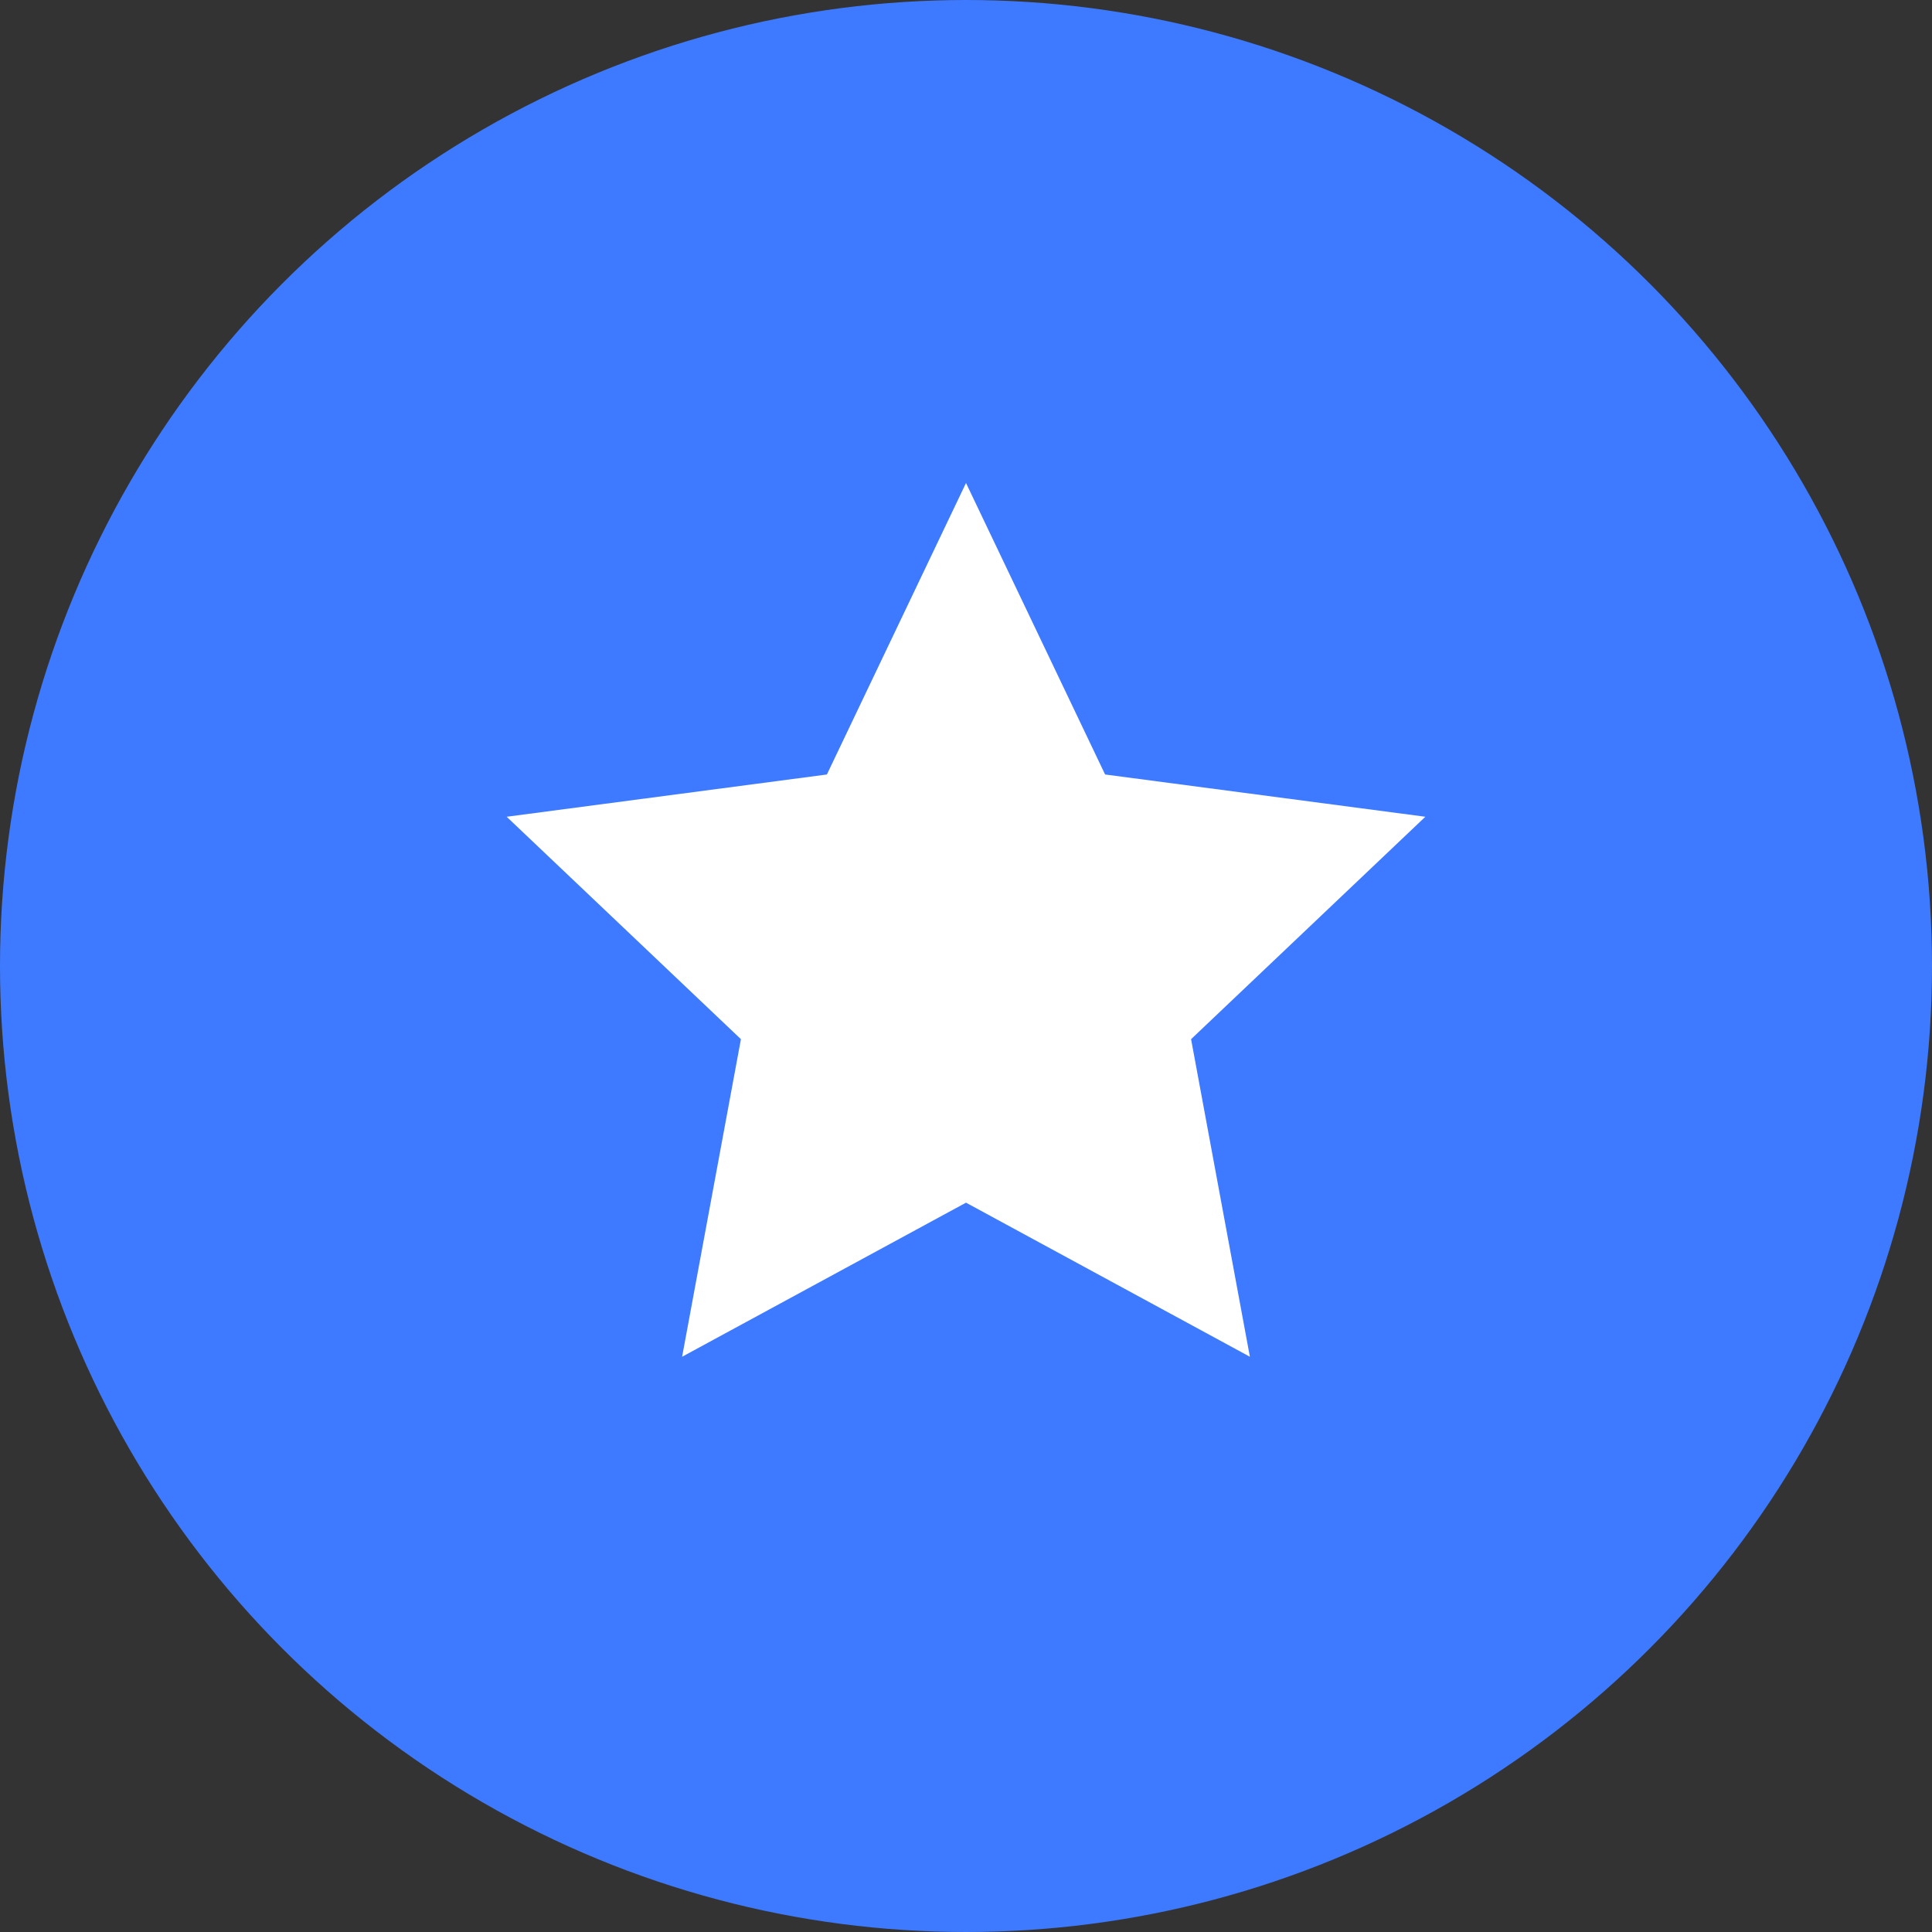 <svg width="16" height="16" viewBox="0 0 16 16" fill="none" xmlns="http://www.w3.org/2000/svg">
<rect x="0" y="0" width="16" height="16" fill="#333333" stroke="none"/>
<circle cx="8" cy="8" r="8" fill="#3E7AFF"/>
<path d="M8 4L9.152 6.414L11.804 6.764L9.864 8.606L10.351 11.236L8 9.96L5.649 11.236L6.136 8.606L4.196 6.764L6.848 6.414L8 4Z" fill="white"/>
</svg>
